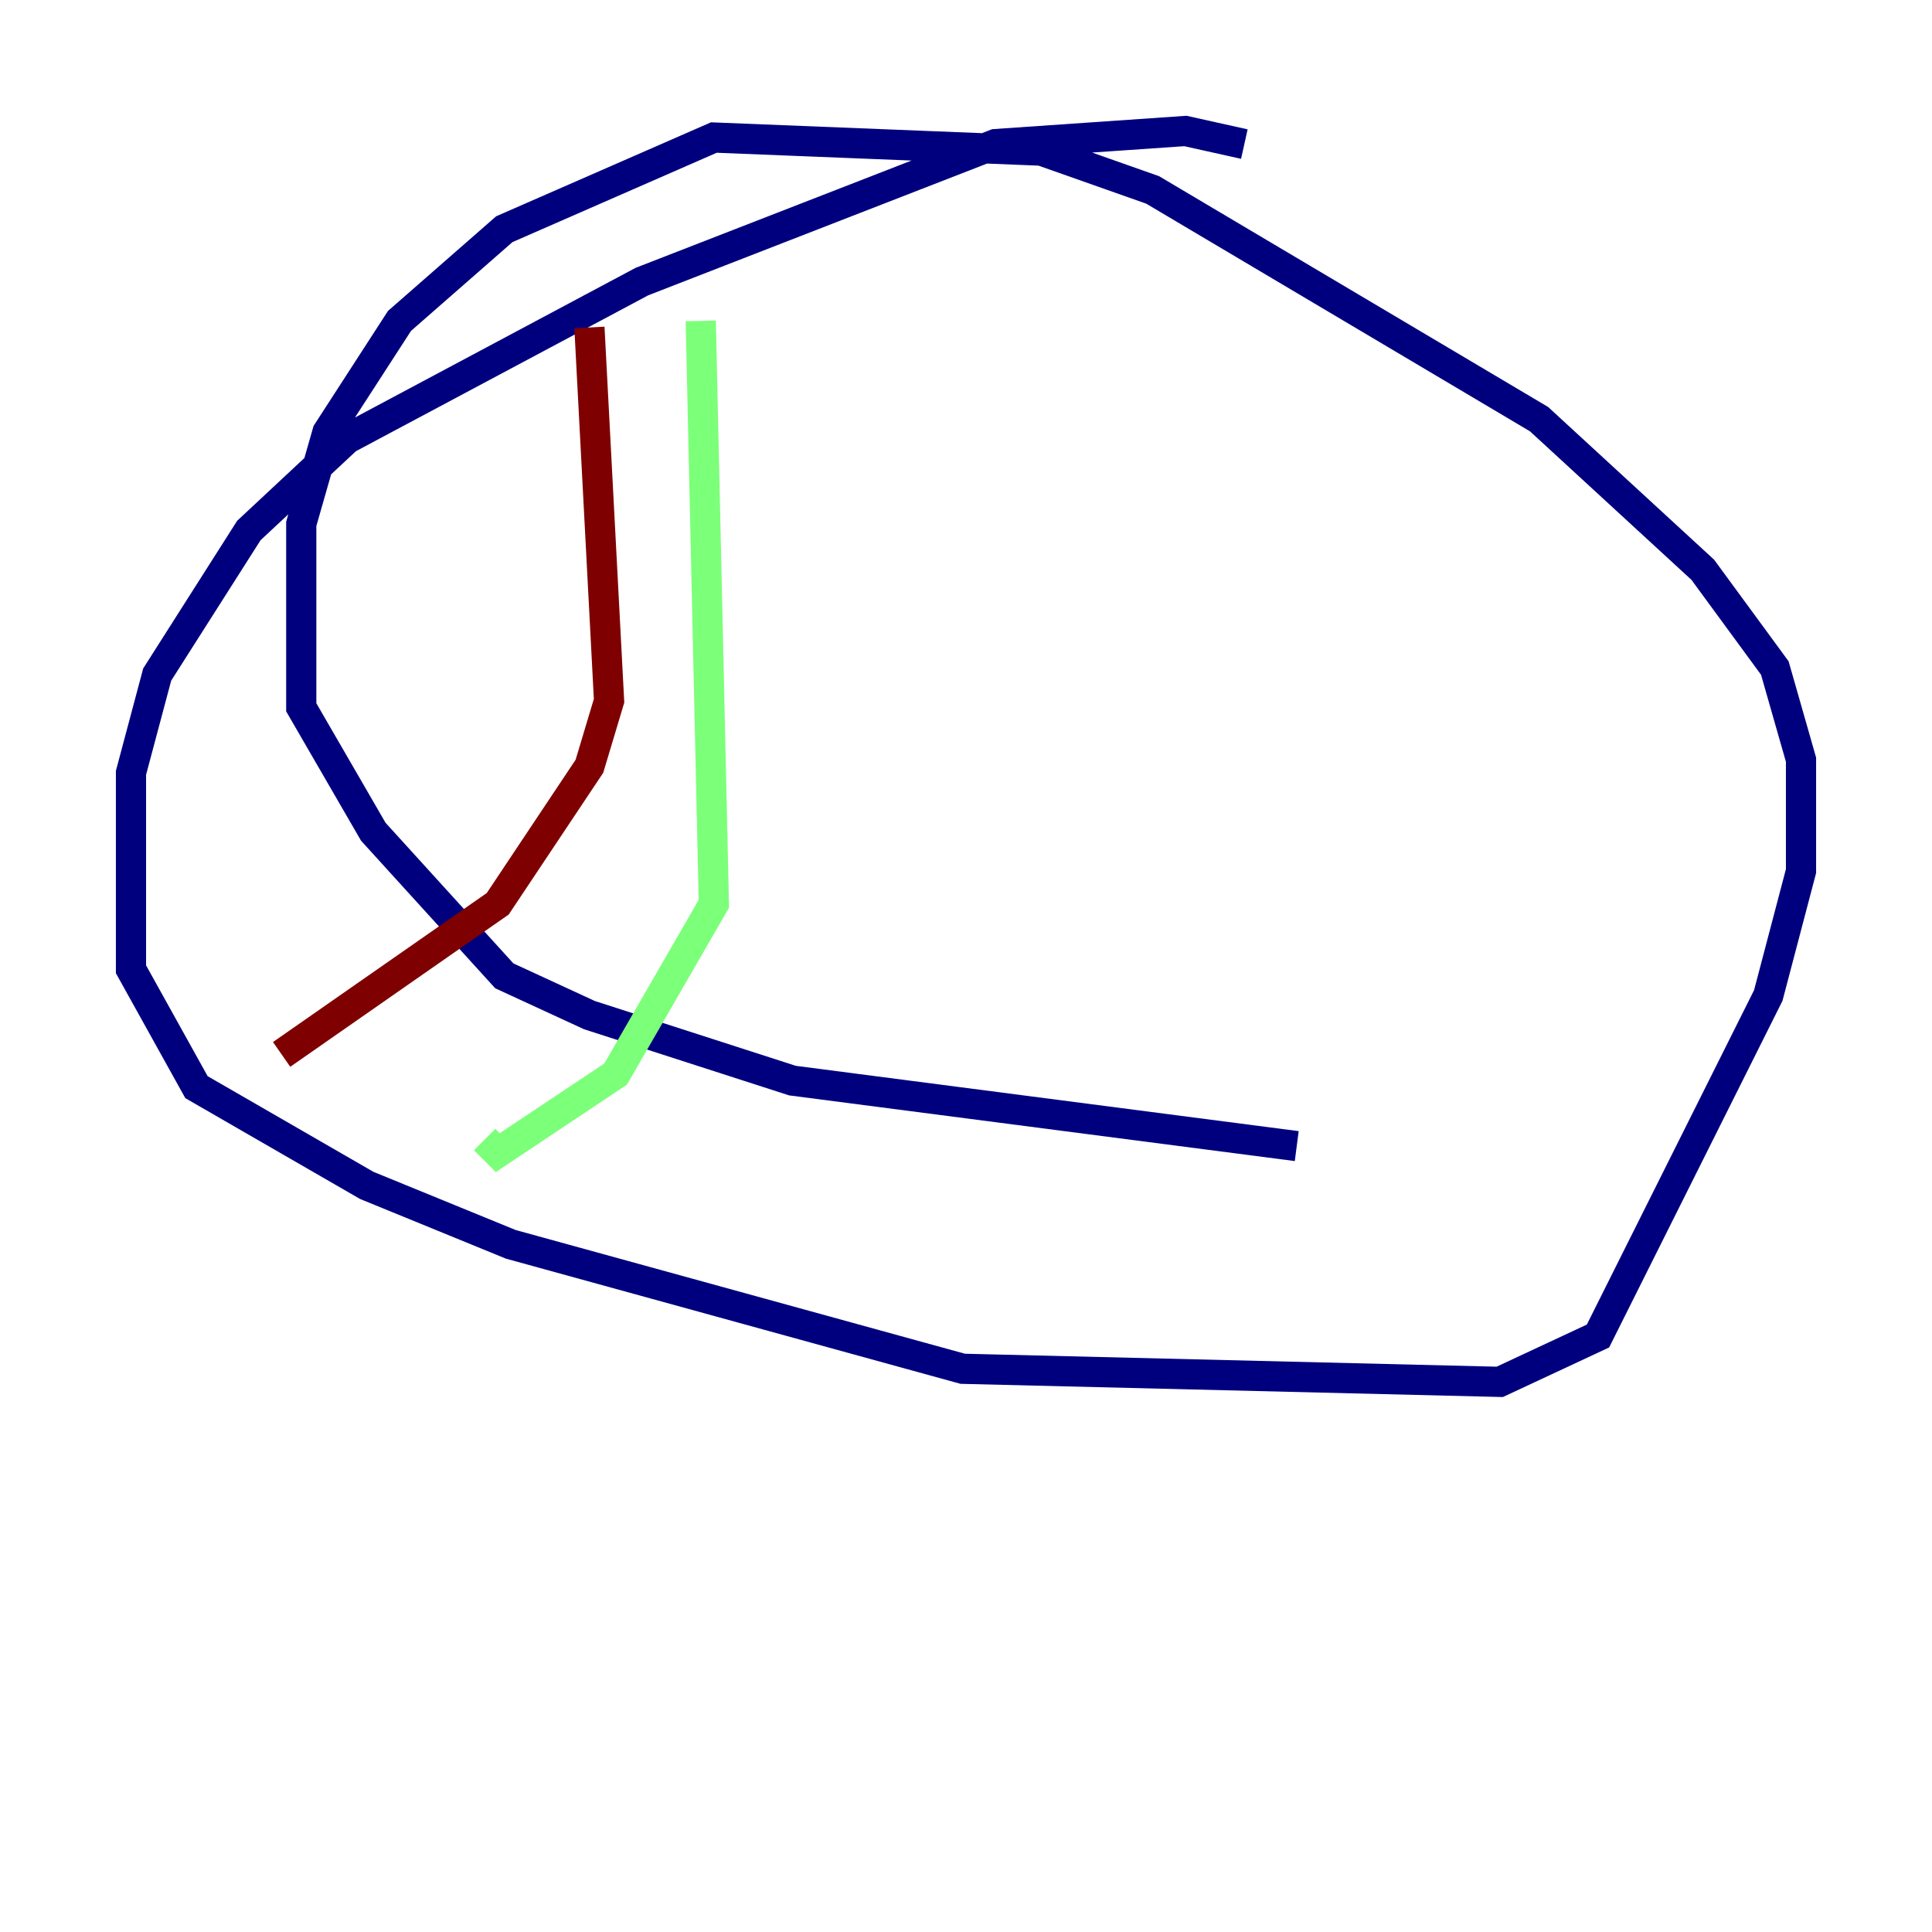 <?xml version="1.0" encoding="utf-8" ?>
<svg baseProfile="tiny" height="128" version="1.2" viewBox="0,0,128,128" width="128" xmlns="http://www.w3.org/2000/svg" xmlns:ev="http://www.w3.org/2001/xml-events" xmlns:xlink="http://www.w3.org/1999/xlink"><defs /><polyline fill="none" points="82.441,9.546 78.536,8.678 65.953,9.546 42.522,18.658 22.997,29.071 16.488,35.146 10.414,44.691 8.678,51.2 8.678,64.217 13.017,72.027 24.298,78.536 33.844,82.441 63.783,90.685 99.363,91.552 105.871,88.515 117.153,65.953 119.322,57.709 119.322,50.332 117.586,44.258 112.814,37.749 101.966,27.77 76.366,12.583 68.99,9.98 47.295,9.112 33.41,15.186 26.468,21.261 21.695,28.637 19.959,34.712 19.959,46.861 24.732,55.105 33.41,64.651 39.051,67.254 52.502,71.593 85.912,75.932" stroke="#00007f" stroke-width="2" /><polyline fill="none" points="46.427,21.261 47.295,59.878 40.786,71.159 32.976,76.366 32.108,75.498" stroke="#7cff79" stroke-width="2" /><polyline fill="none" points="39.051,21.695 40.352,46.427 39.051,50.766 32.976,59.878 18.658,69.858" stroke="#7f0000" stroke-width="2" /></svg>